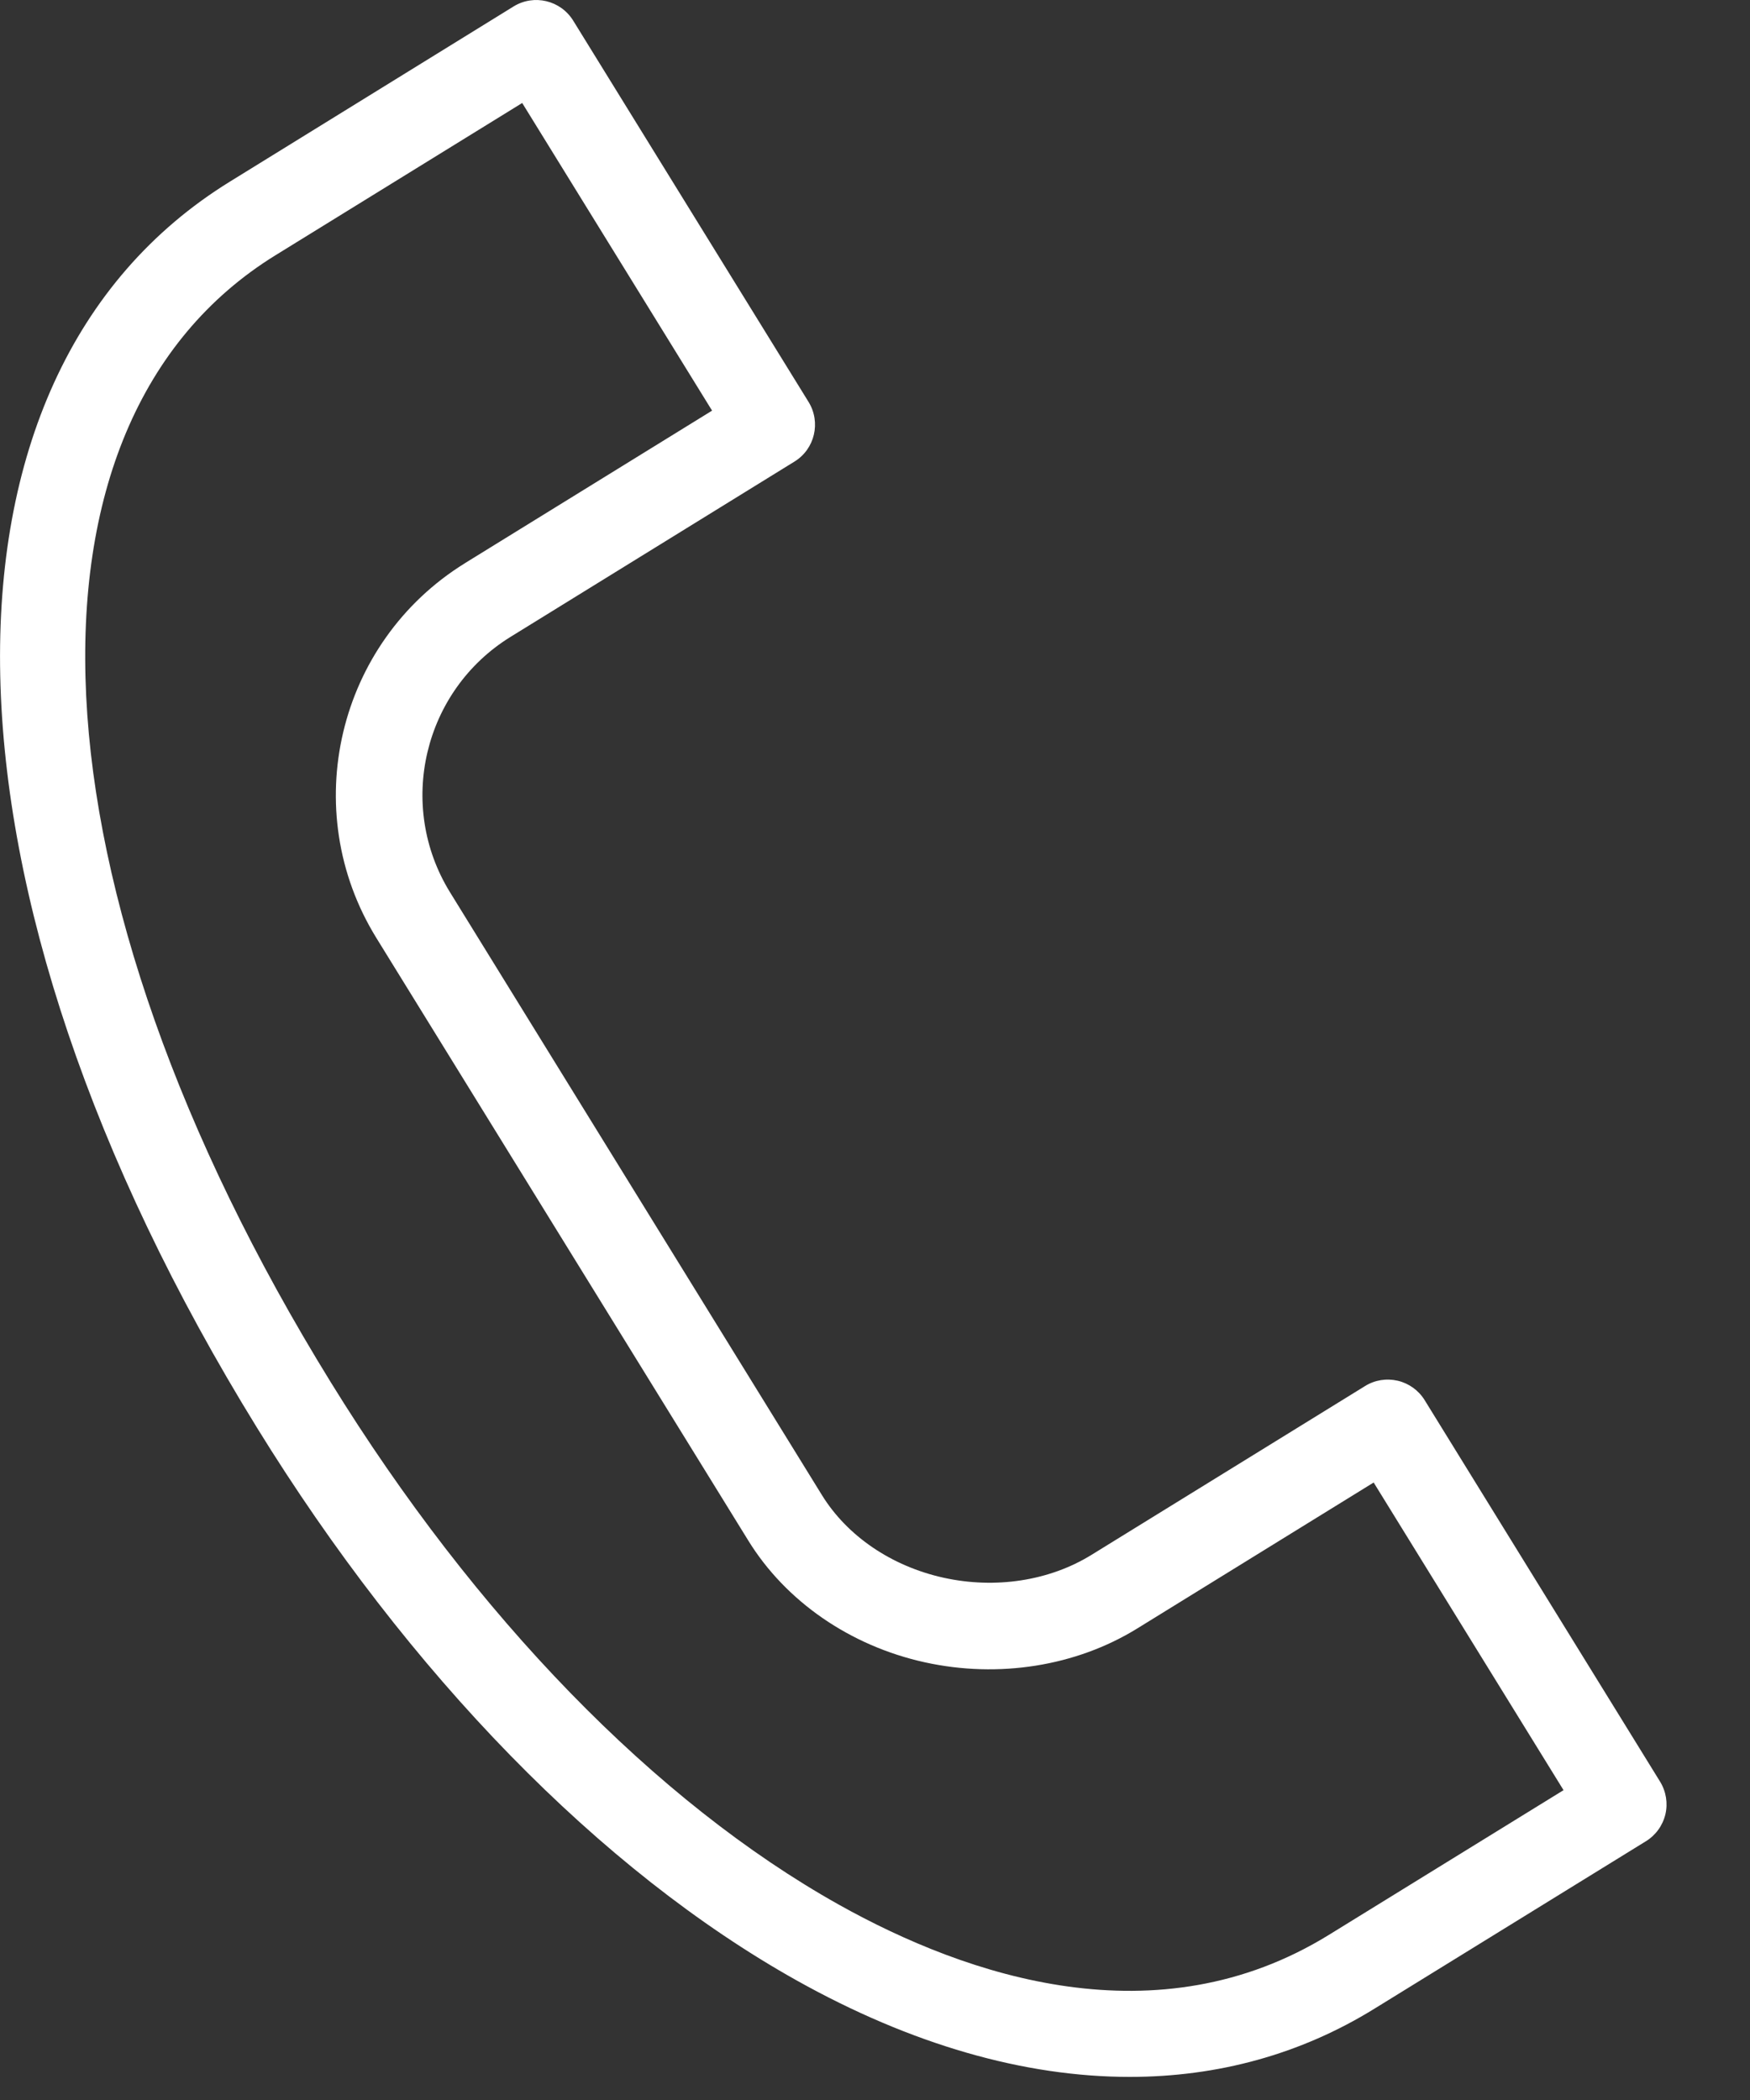 <svg width="20" height="24" viewBox="0 0 20 24" fill="none" xmlns="http://www.w3.org/2000/svg">
<rect x="0" y="0" width="20" height="24" fill="#333333" stroke="none"/>
<path d="M9.102 22.632C10.415 23.367 11.707 23.736 12.911 23.736C13.919 23.736 14.865 23.477 15.707 22.957L18.81 21.043C18.922 20.974 19.002 20.864 19.033 20.735C19.063 20.608 19.041 20.473 18.972 20.361L16.282 16.002C16.213 15.89 16.102 15.81 15.975 15.78C15.846 15.75 15.712 15.771 15.6 15.841L12.474 17.77C11.993 18.067 11.376 18.162 10.783 18.031C10.19 17.9 9.683 17.556 9.393 17.086L5.144 10.199C4.529 9.204 4.839 7.894 5.834 7.279C5.834 7.279 5.834 7.279 5.834 7.279L9.08 5.275C9.312 5.132 9.384 4.827 9.241 4.594L6.551 0.236C6.407 0.003 6.102 -0.07 5.869 0.074L2.627 2.076C-0.987 4.306 -0.86 10.162 2.936 16.315C4.676 19.137 6.866 21.38 9.102 22.632ZM3.147 2.918L5.968 1.177L8.138 4.693L5.314 6.436C5.314 6.436 5.314 6.437 5.313 6.437C3.855 7.339 3.4 9.259 4.301 10.719L8.551 17.605C8.98 18.302 9.716 18.81 10.57 18.998C11.412 19.183 12.296 19.043 12.994 18.613L15.699 16.943L17.869 20.459L15.187 22.113C13.228 23.322 11.06 22.592 9.586 21.767C7.495 20.596 5.432 18.475 3.779 15.795C0.289 10.138 0.029 4.843 3.147 2.918Z" fill="white"/>
</svg>
